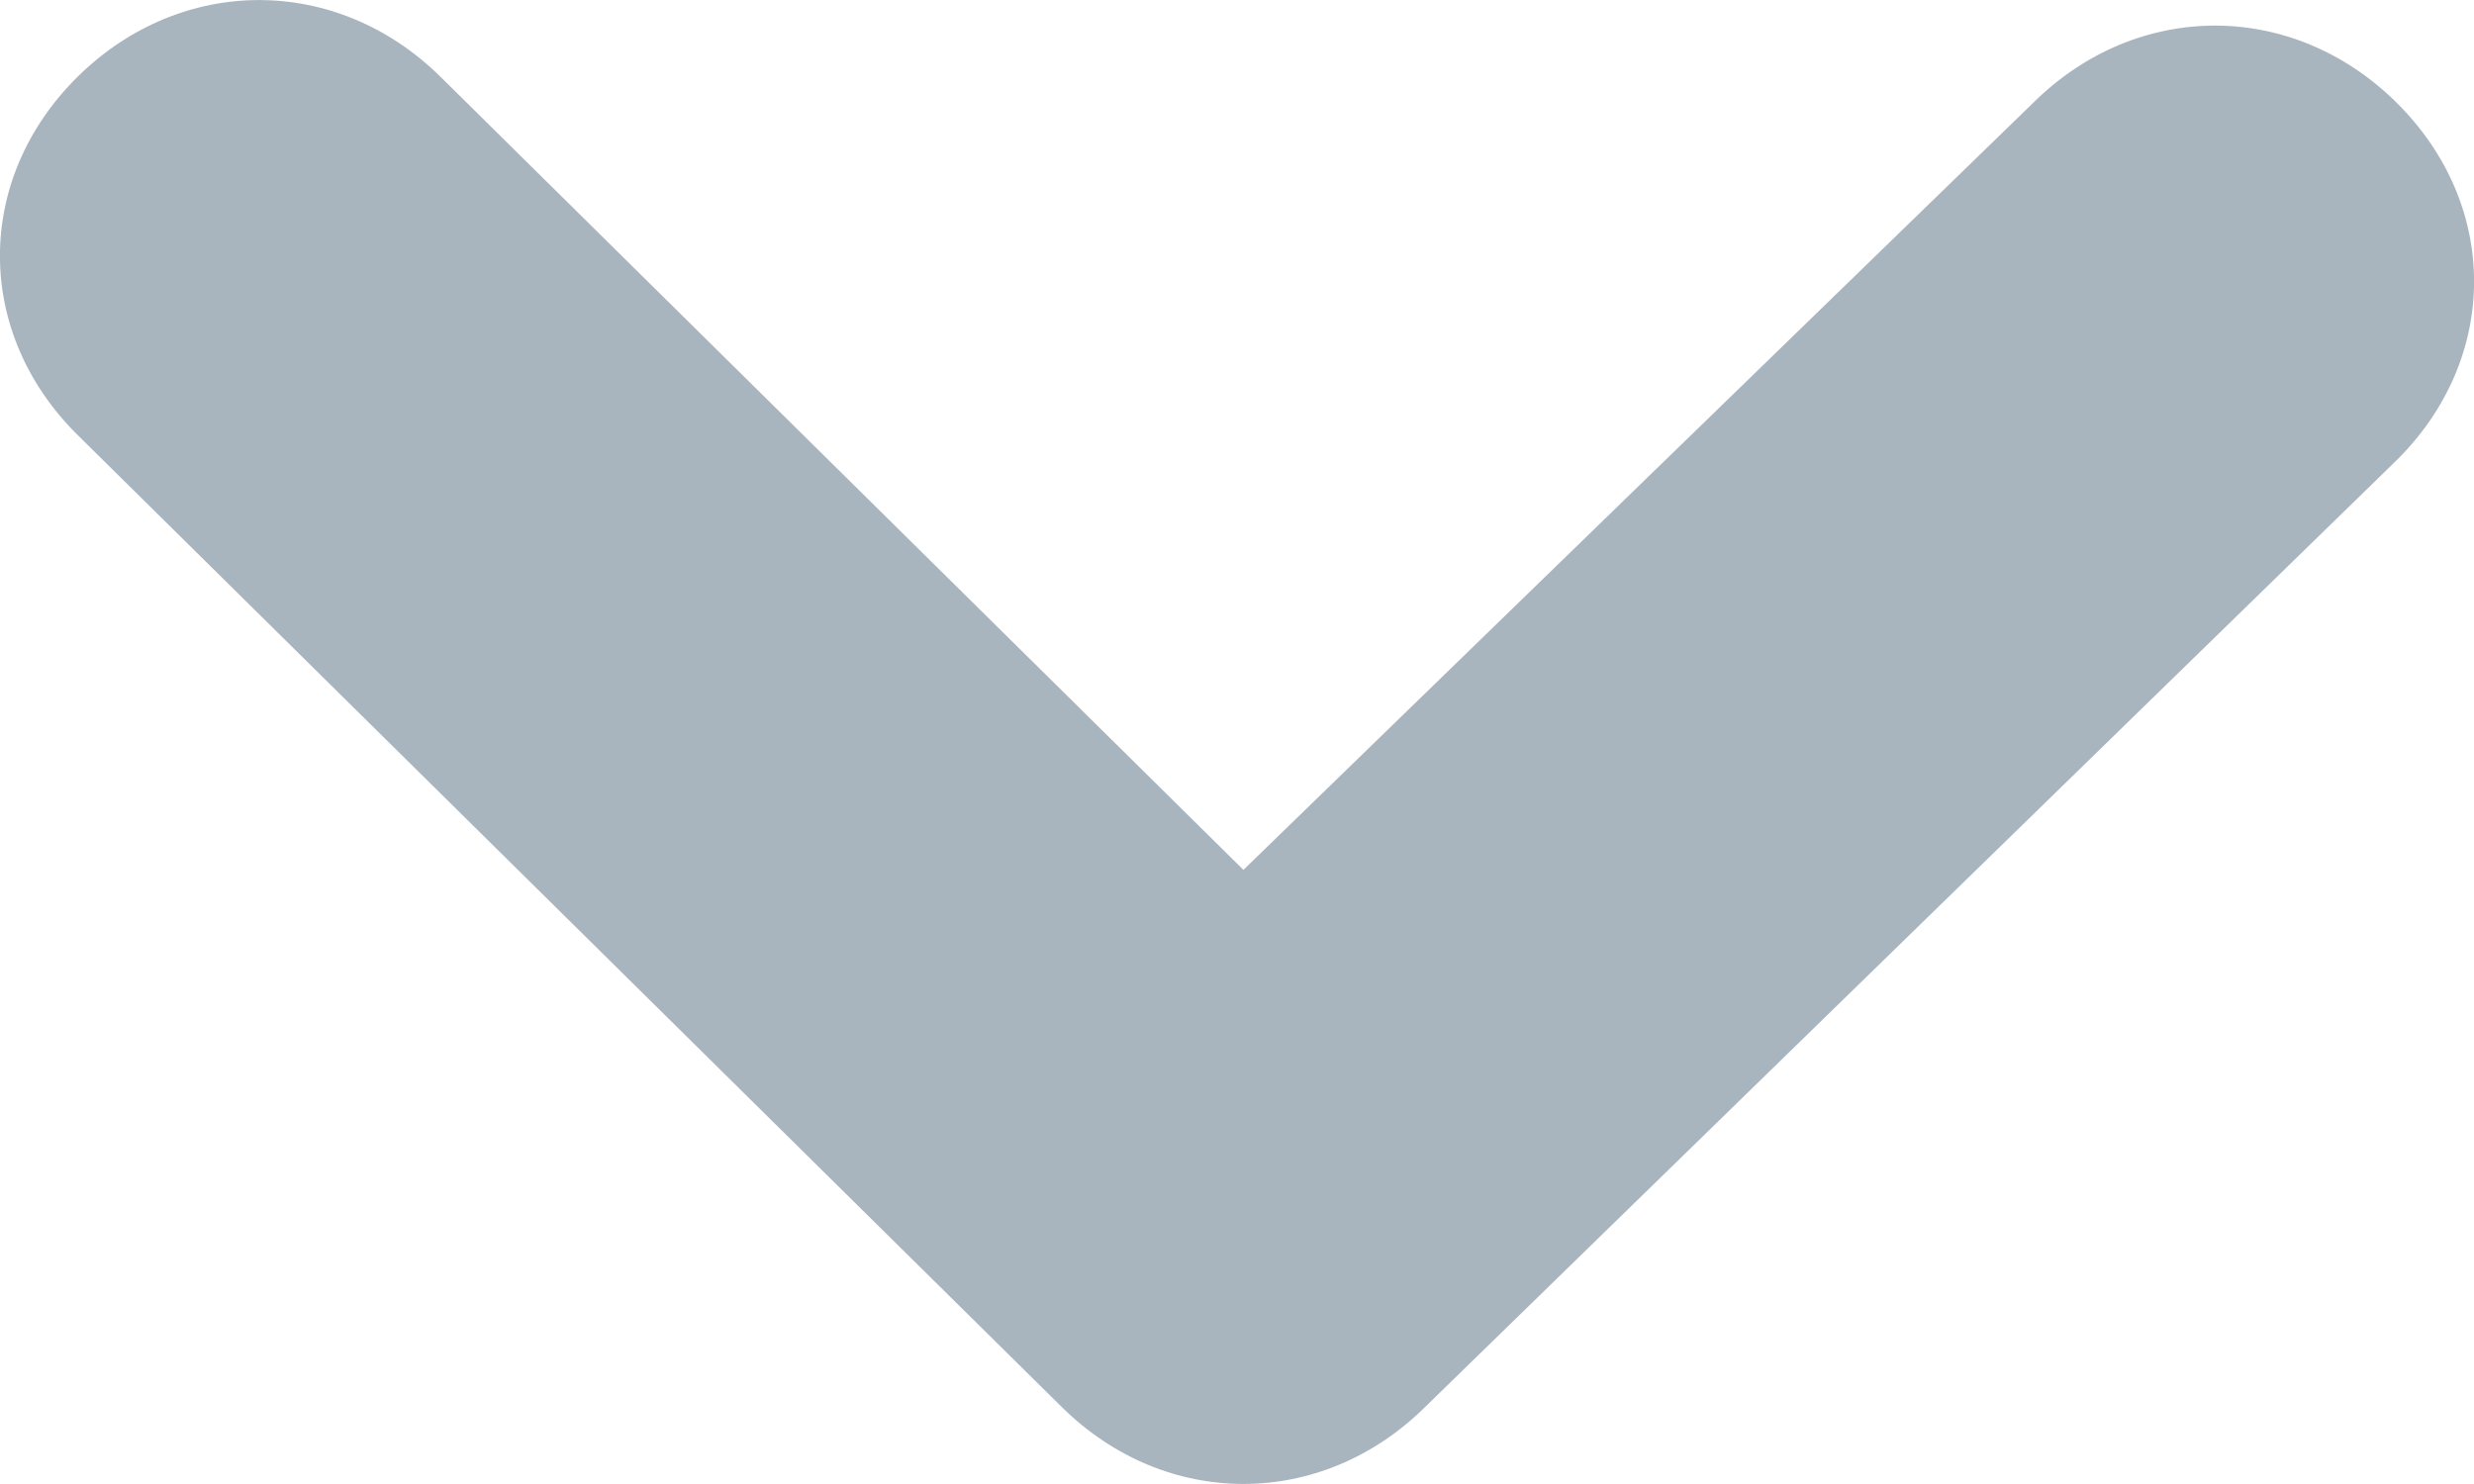 <?xml version="1.0" encoding="UTF-8"?>
<svg width="10px" height="6px" viewBox="0 0 10 6" version="1.1" xmlns="http://www.w3.org/2000/svg" xmlns:xlink="http://www.w3.org/1999/xlink">
    <!-- Generator: Sketch 52.5 (67469) - http://www.bohemiancoding.com/sketch -->
    <title>Icons/arrow</title>
    <desc>Created with Sketch.</desc>
    <g id="Page-1" stroke="none" stroke-width="1" fill="none" fill-rule="evenodd">
        <g id="Webinar-3.3" transform="translate(-799, -409)" fill="#A8B5BF">
            <g id="Group" transform="translate(631, 398)">
                <g id="Icons/arrow" transform="translate(173, 14) rotate(-270) translate(-173, -14) translate(170, 9)">
                    <g id="ios-calendar-arrow">
                        <path d="M5.69,4.241 L1.862,0.314 C1.448,-0.105 0.828,-0.105 0.414,0.314 C-6.65569641e-16,0.733 1.17088249e-05,1.361 0.414,1.78 L3.517,4.974 L0.31,8.22 C-0.103,8.639 -0.103,9.267 0.31,9.686 C0.724,10.105 1.345,10.105 1.759,9.686 L5.69,5.707 C6.103,5.288 6.103,4.66 5.69,4.241 L5.69,4.241 Z" id="Path"></path>
                    </g>
                </g>
            </g>
        </g>
    </g>
</svg>